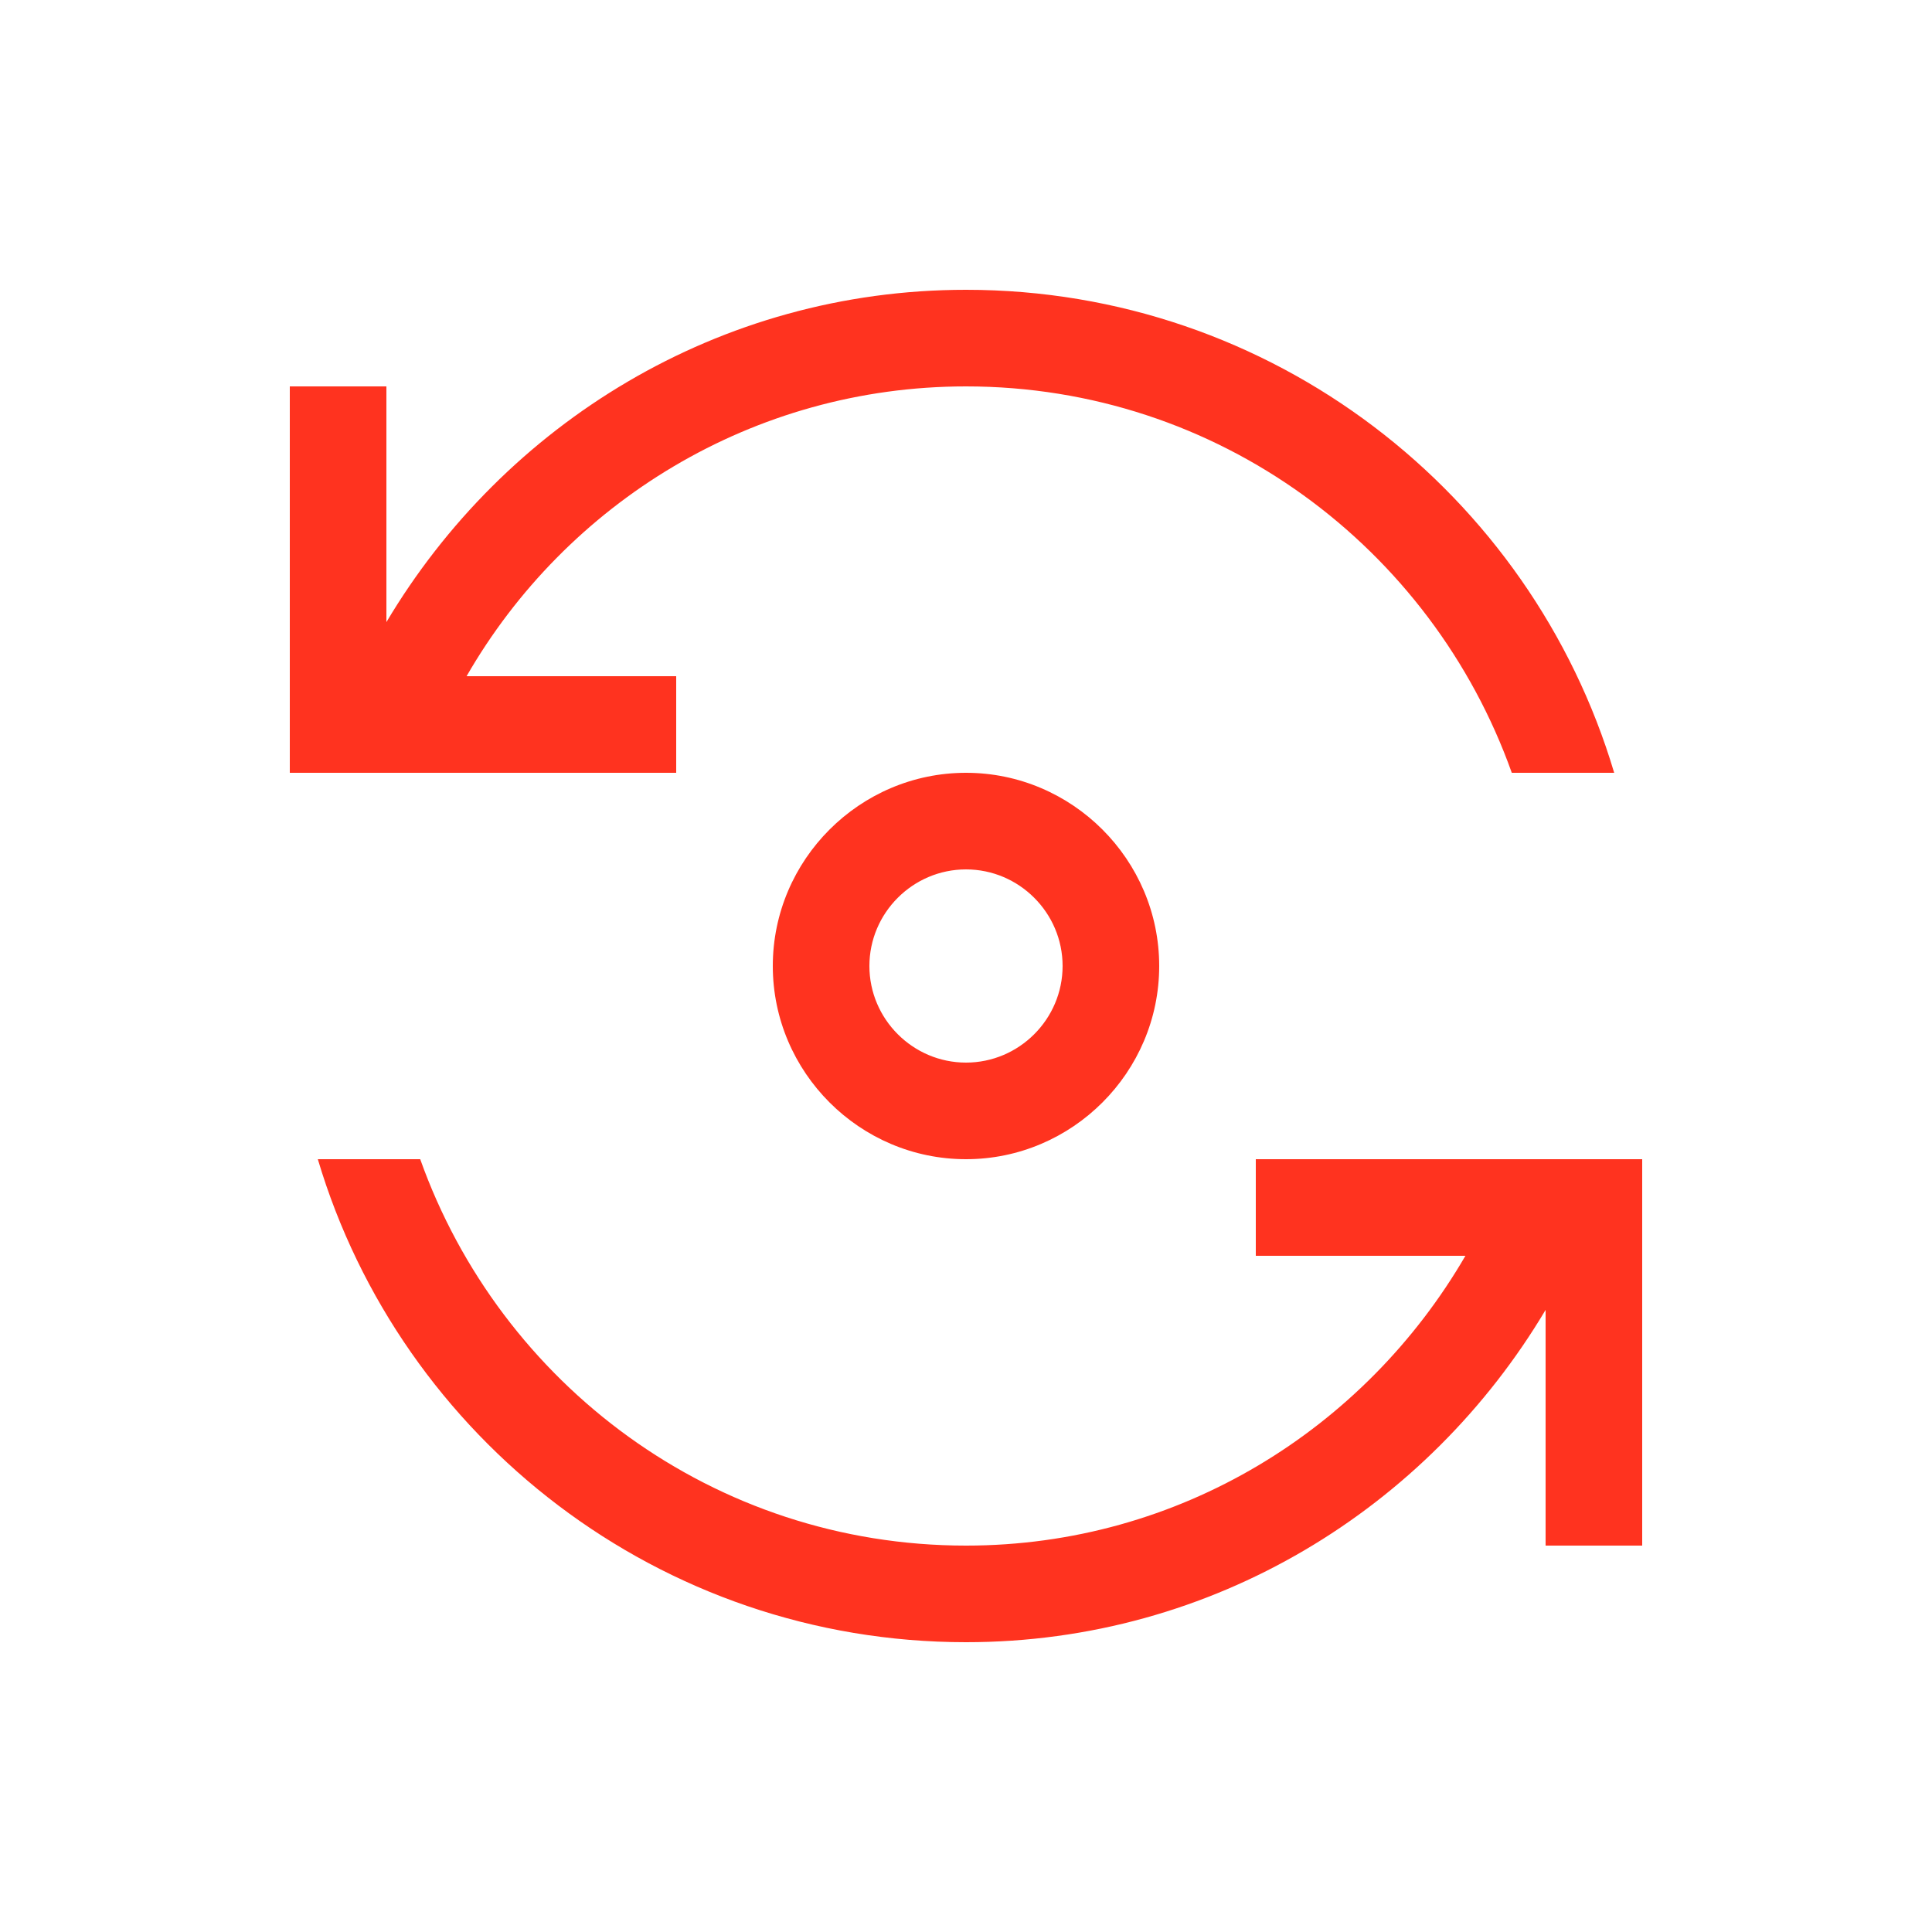 <svg fill="#FF331F" xmlns="http://www.w3.org/2000/svg" enable-background="new 0 0 20 20" height="20" viewBox="0 0 20 20" width="20"><g><rect fill="none" height="20" width="20" x="0"/></g><g><g><path d="M8,10c0,1.1,0.9,2,2,2s2-0.9,2-2s-0.9-2-2-2S8,8.9,8,10z M11,10c0,0.55-0.45,1-1,1s-1-0.45-1-1s0.45-1,1-1S11,9.45,11,10z"/><path d="M7,7H4.83C5.86,5.21,7.79,4,10,4c2.61,0,4.82,1.67,5.65,4h1.06C15.85,5.11,13.17,3,10,3C7.44,3,5.22,4.39,4,6.44V4H3v4h4 V7z"/><path d="M13,12v1h2.17c-1.04,1.79-2.96,3-5.17,3c-2.61,0-4.82-1.67-5.65-4H3.29c0.86,2.89,3.54,5,6.71,5c2.56,0,4.78-1.39,6-3.44 V16h1v-4H13z"/></g></g></svg>